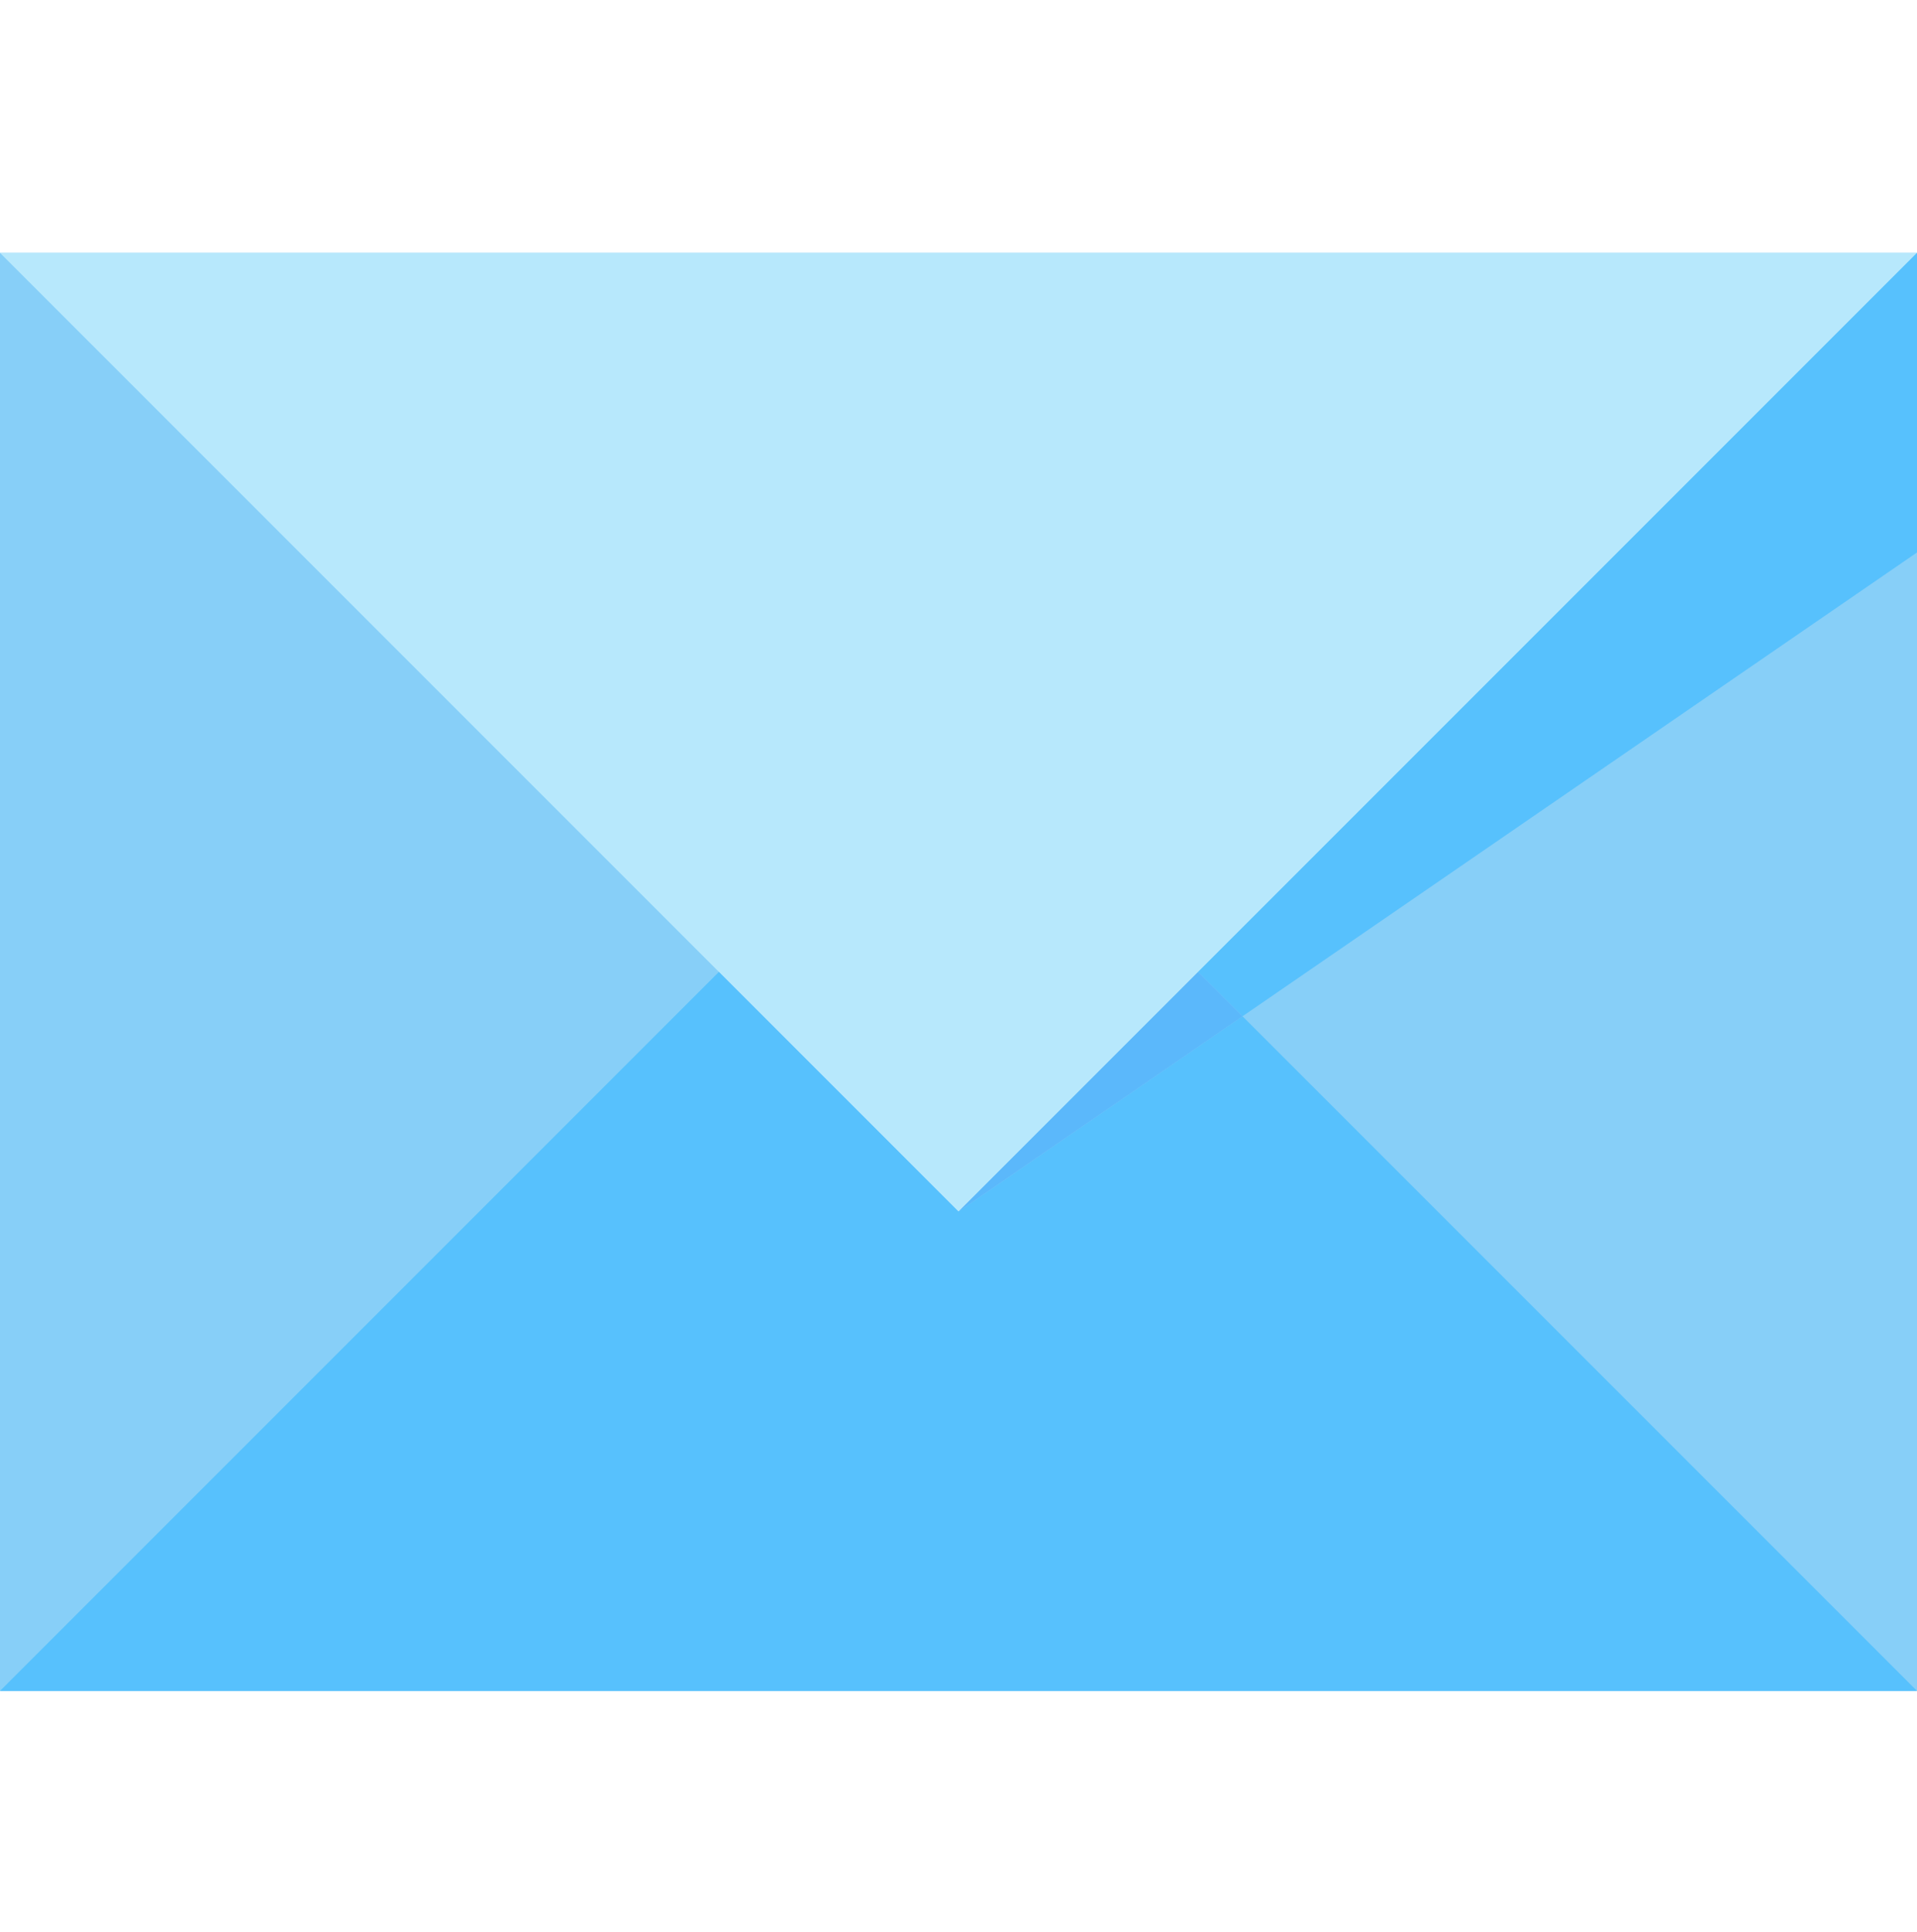 <svg width="132" height="133" viewBox="0 0 132 133" fill="none" xmlns="http://www.w3.org/2000/svg">
<path d="M132 17.408H0V116.408H132V17.408Z" fill="#87CFF8"/>
<path d="M0 17.408L66 83.408L132 17.408H0Z" fill="#B7E8FC"/>
<path d="M132 17.408V38.033L66 83.408L132 17.408ZM66 83.408L49.5 66.908L0 116.408H132L82.5 66.908L66 83.408Z" fill="#57C1FD"/>
<path d="M82.5 66.908L66 83.408L85.557 69.965L82.5 66.908Z" fill="#5BB8FB"/>
</svg>
